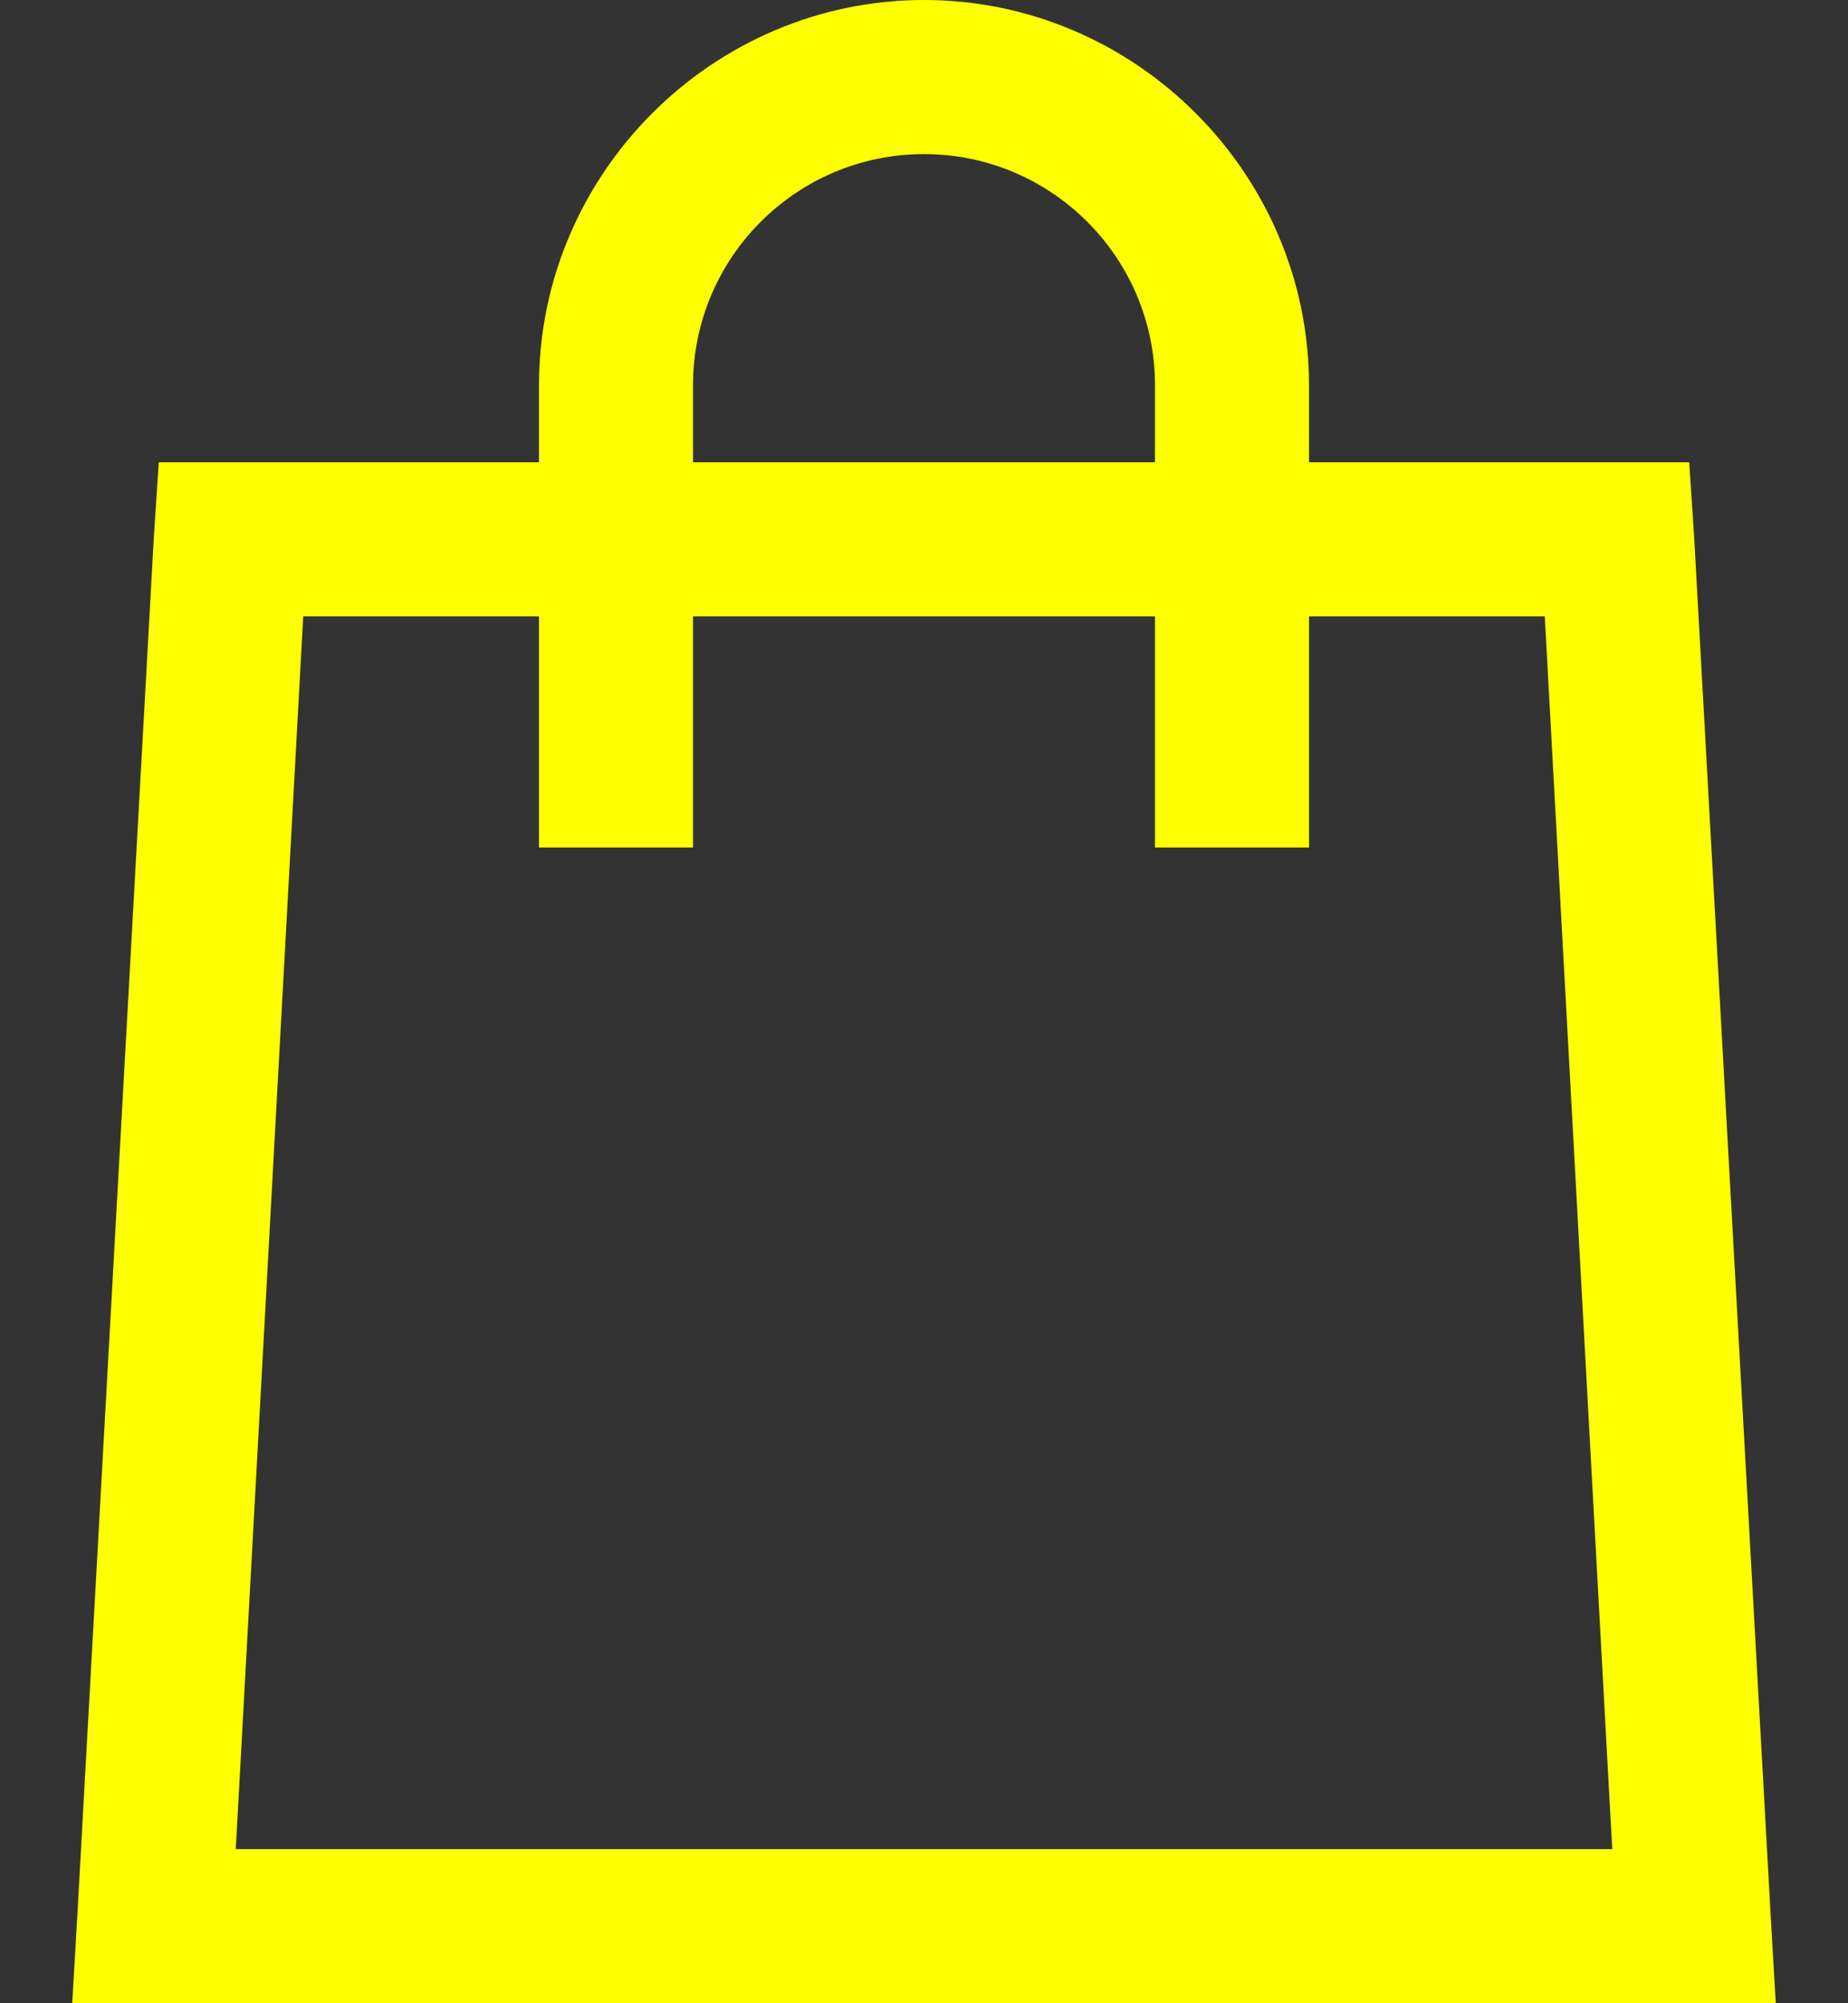 <?xml version="1.0" encoding="UTF-8"?>
<svg width="24px" height="26px" viewBox="0 0 24 26" version="1.1" xmlns="http://www.w3.org/2000/svg" xmlns:xlink="http://www.w3.org/1999/xlink">
    <rect x="0" y="0" width="24" height="26" fill="#333333" stroke="none"/>
    <!-- Generator: Sketch 64 (93537) - https://sketch.com -->
    <title>cart</title>
    <desc>Created with Sketch.</desc>
    <g id="Page-1" stroke="none" stroke-width="1" fill="none" fill-rule="evenodd">
        <g id="cart" fill="yellow" fill-rule="nonzero">
            <path d="M12,0 C9.254,0 7,2.254 7,5 L7,6 L2.062,6 L2,6.938 L1,24.938 L0.938,26 L23.062,26 L23,24.938 L22,6.938 L21.938,6 L17,6 L17,5 C17,2.254 14.746,0 12,0 Z M12,2 C13.656,2 15,3.344 15,5 L15,6 L9,6 L9,5 C9,3.344 10.344,2 12,2 Z M3.938,8 L7,8 L7,11 L9,11 L9,8 L15,8 L15,11 L17,11 L17,8 L20.062,8 L20.938,24 L3.062,24 L3.938,8 Z" id="Shape"></path>
        </g>
    </g>
</svg>
